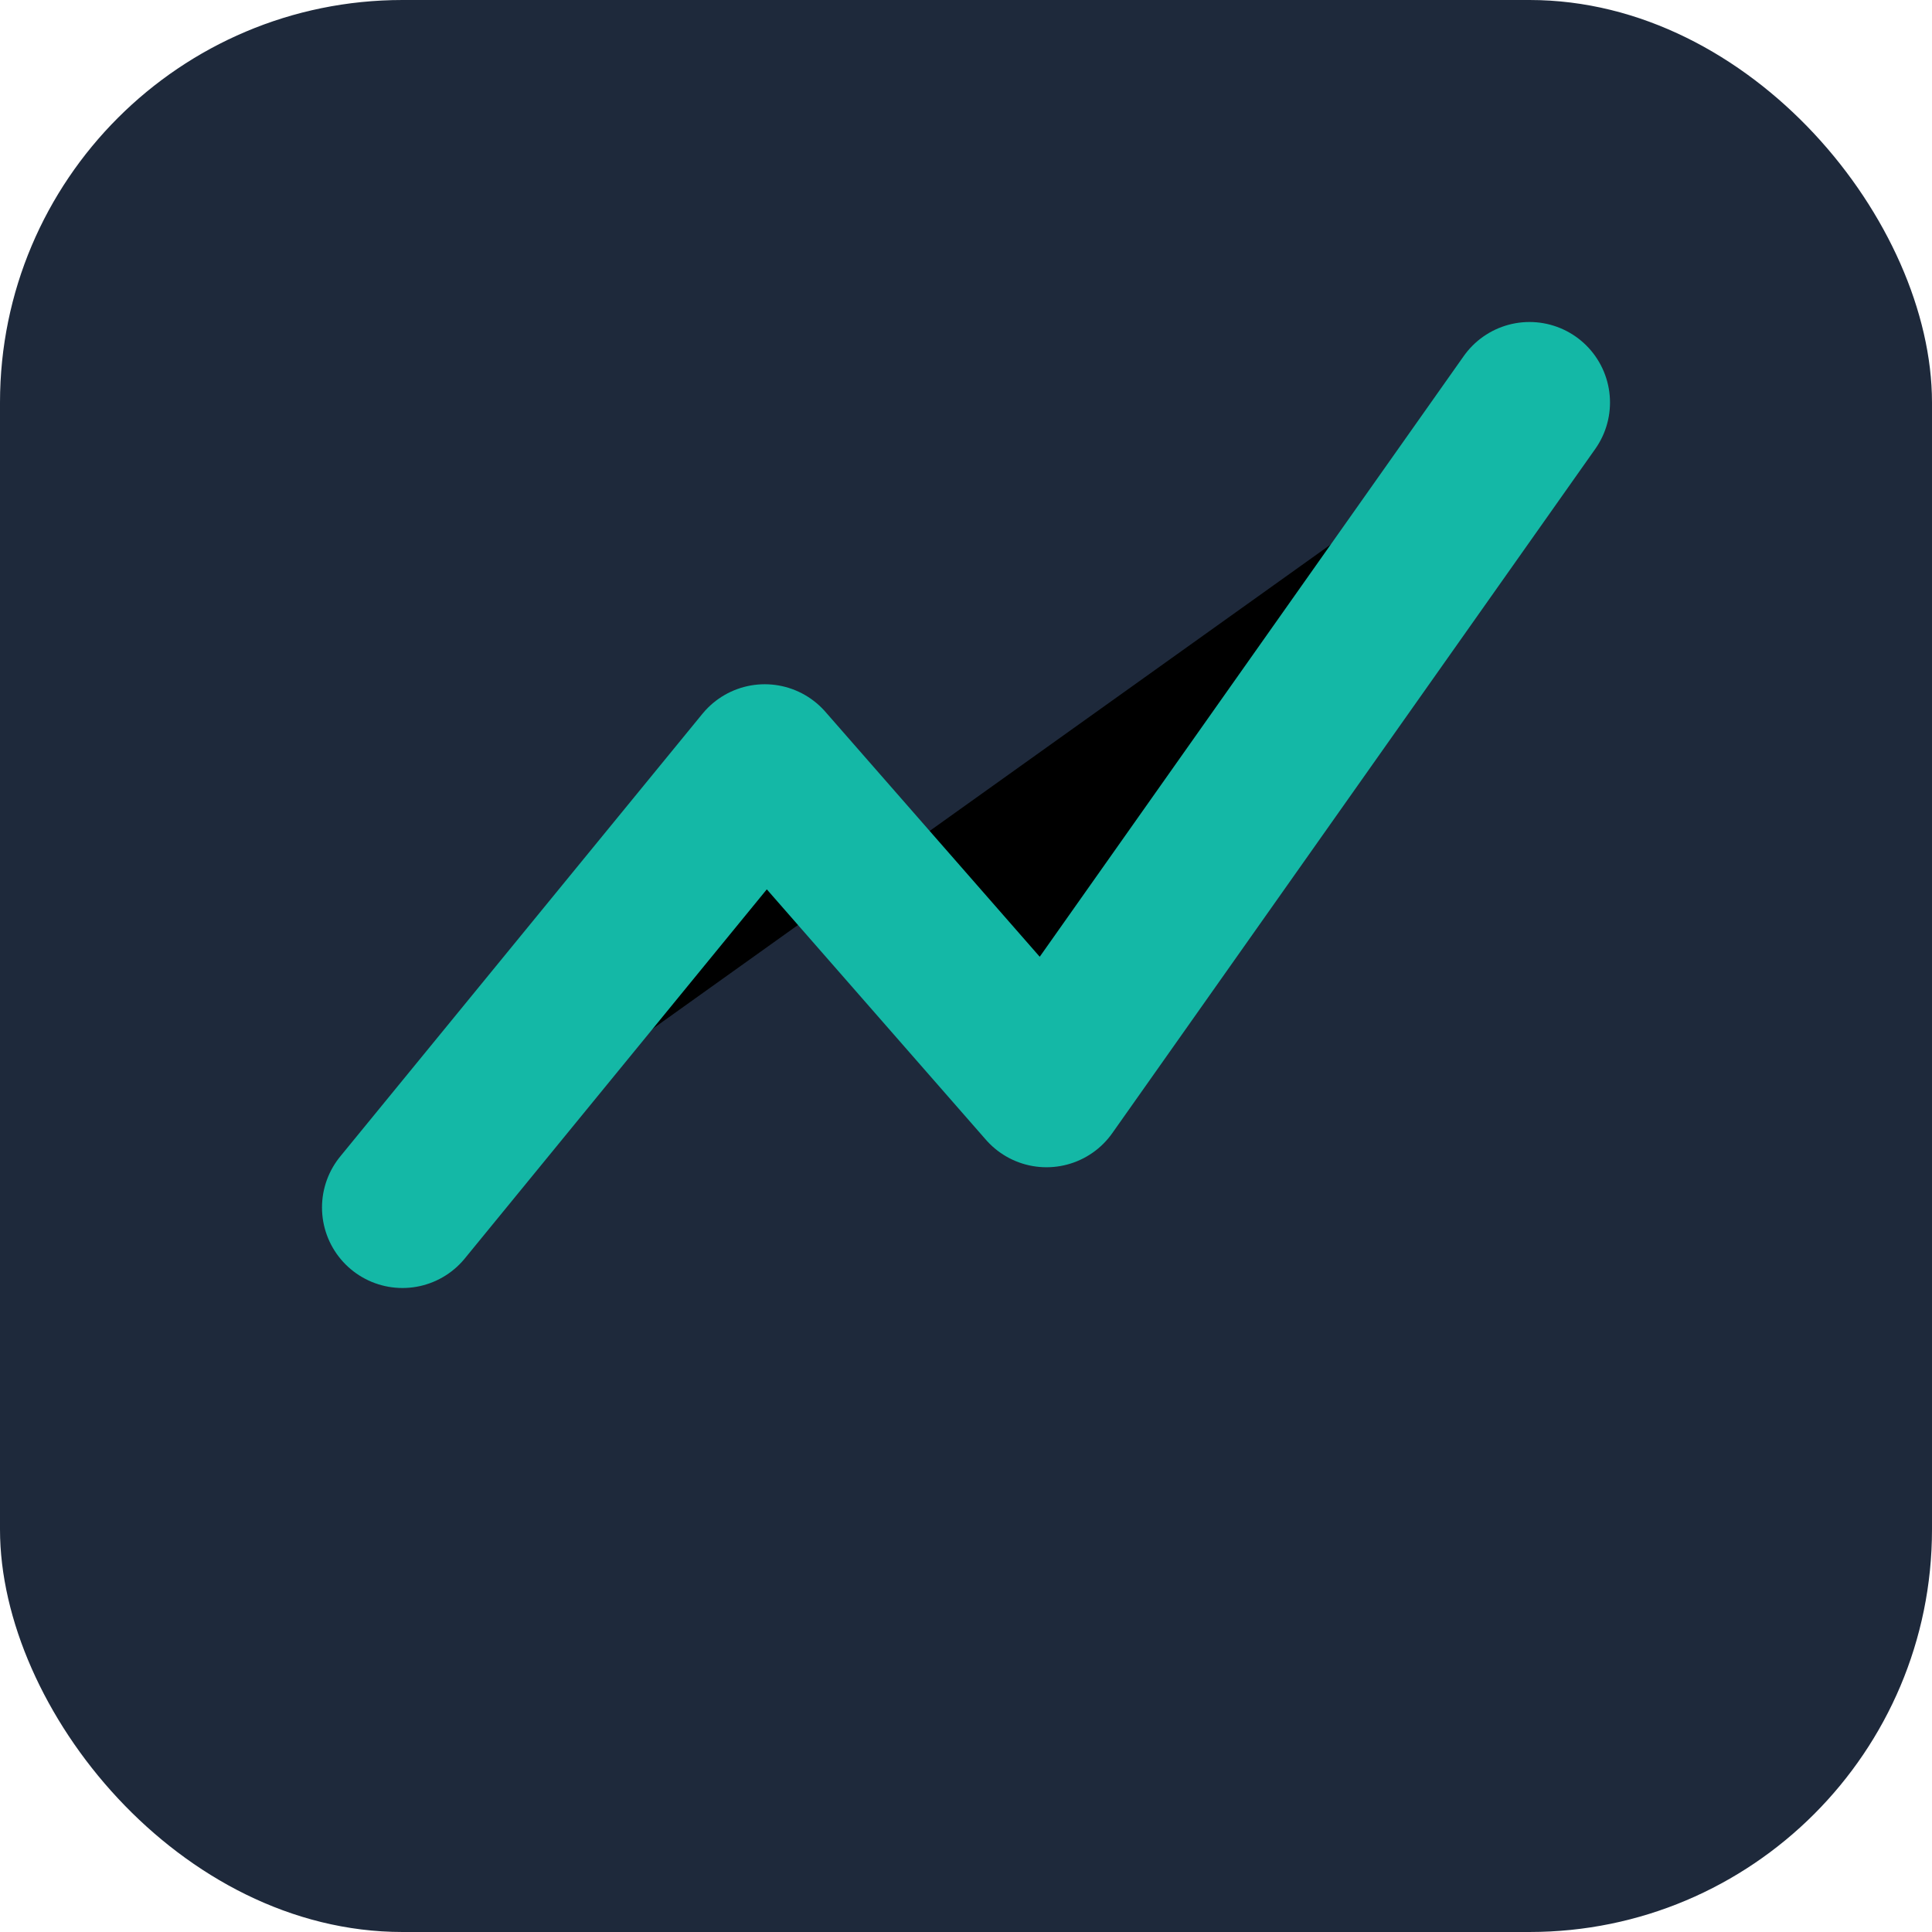 <svg xmlns="http://www.w3.org/2000/svg" viewBox="0 0 48 48"><rect width="48" height="48" rx="10" fill="#1E293B"/><path d="M10 30l9-11 7 8 12-17" stroke="#14B8A6" stroke-width="4" stroke-linecap="round" stroke-linejoin="round"/></svg>